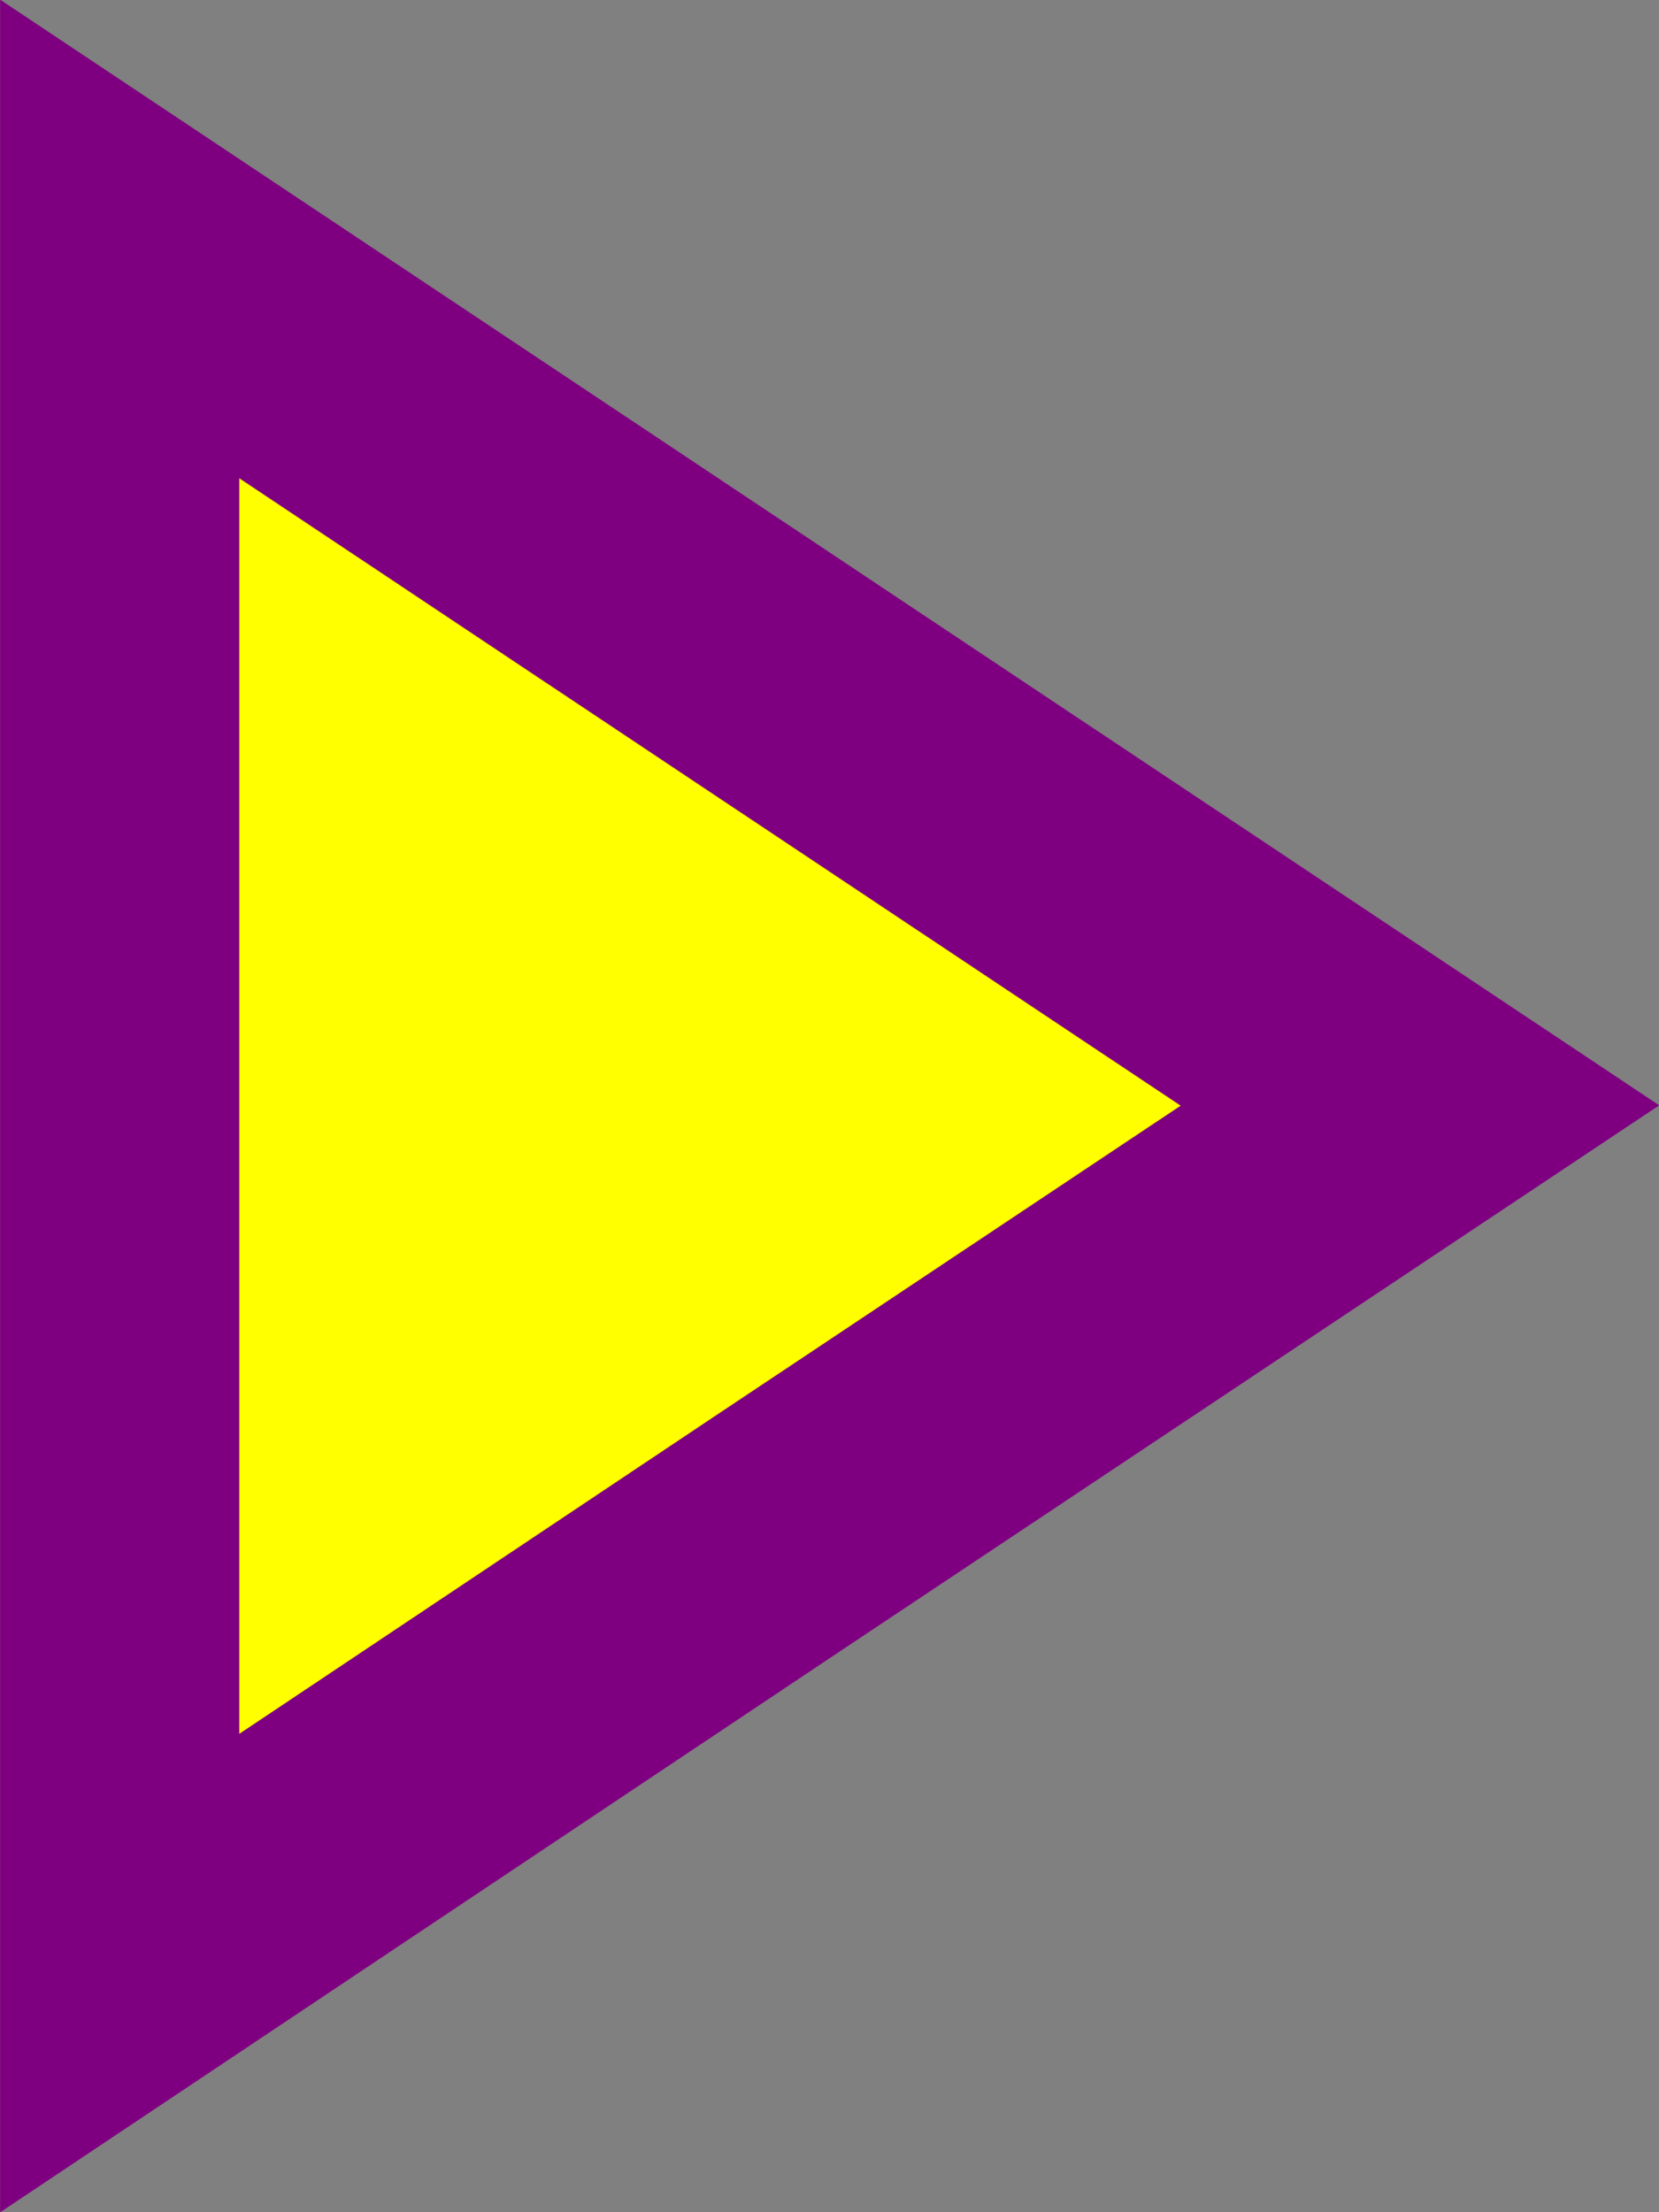 <?xml version="1.0" encoding="UTF-8" standalone="no"?>
<!-- Created with Inkscape (http://www.inkscape.org/) -->

<svg
   xmlns:dc="http://purl.org/dc/elements/1.1/"
   xmlns:cc="http://creativecommons.org/ns#"
   xmlns:rdf="http://www.w3.org/1999/02/22-rdf-syntax-ns#"
   xmlns:svg="http://www.w3.org/2000/svg"
   xmlns="http://www.w3.org/2000/svg"
   xmlns:sodipodi="http://sodipodi.sourceforge.net/DTD/sodipodi-0.dtd"
   xmlns:inkscape="http://www.inkscape.org/namespaces/inkscape"
   width="5.287"
   height="7.049"
   id="svg2"
   inkscape:label="Pozadí"
   version="1.1"
   inkscape:version="0.48.2 r9819"
   sodipodi:docname="cycleway_direction_low.svg">
  <rect width="100%" height="100%" fill="#808080" stroke="none"/>
  <defs
     id="defs3" />
  <sodipodi:namedview
     id="base"
     pagecolor="#ffffff"
     bordercolor="#666666"
     borderopacity="1.0"
     inkscape:pageopacity="0.0"
     inkscape:pageshadow="2"
     inkscape:zoom="45.254834"
     inkscape:cx="3.8288654"
     inkscape:cy="3.1237371"
     inkscape:document-units="px"
     inkscape:current-layer="layer1"
     showgrid="false"
     fit-margin-top="0"
     fit-margin-left="0"
     fit-margin-right="0"
     fit-margin-bottom="0"
     inkscape:window-width="1360"
     inkscape:window-height="744"
     inkscape:window-x="0"
     inkscape:window-y="24"
     inkscape:window-maximized="1" />
  <g
     inkscape:label="Vrstva 1"
     inkscape:groupmode="layer"
     id="layer1"
     transform="translate(0.762,-1046.838)">
    <path
       inkscape:transform-center-y="-0.00023461088"
       inkscape:transform-center-x="-0.8811522"
       transform="matrix(1.766,0,0,2.039,0.471,1049.512)"
       d="m -0.698,2.146 -1e-8,-1.729 0,-1.729 1.497,0.864 1.497,0.864 -1.497,0.864 z"
       inkscape:randomized="0"
       inkscape:rounded="0"
       inkscape:flatsided="false"
       sodipodi:arg2="3.1415927"
       sodipodi:arg1="2.0943951"
       sodipodi:r2="0.99815106"
       sodipodi:r1="1.9963021"
       sodipodi:cy="0.41711518"
       sodipodi:cx="0.29988903"
       sodipodi:sides="3"
       id="path3000"
       style="fill:#7e0080;fill-opacity:1;stroke:none"
       sodipodi:type="star" />
    <path
       sodipodi:type="star"
       style="fill:#ffff00;fill-opacity:1;stroke:none"
       id="path2991"
       sodipodi:sides="3"
       sodipodi:cx="0.29988903"
       sodipodi:cy="0.41711518"
       sodipodi:r1="1.9963021"
       sodipodi:r2="0.99815106"
       sodipodi:arg1="2.0943951"
       sodipodi:arg2="3.1415927"
       inkscape:flatsided="false"
       inkscape:rounded="0"
       inkscape:randomized="0"
       d="m -0.698,2.146 -1e-8,-1.729 0,-1.729 1.497,0.864 1.497,0.864 -1.497,0.864 z"
       transform="matrix(1.002,0,0,1.157,0.7,1049.88)"
       inkscape:transform-center-x="-0.50000001"
       inkscape:transform-center-y="-0.00017343386" />
  </g>
</svg>
